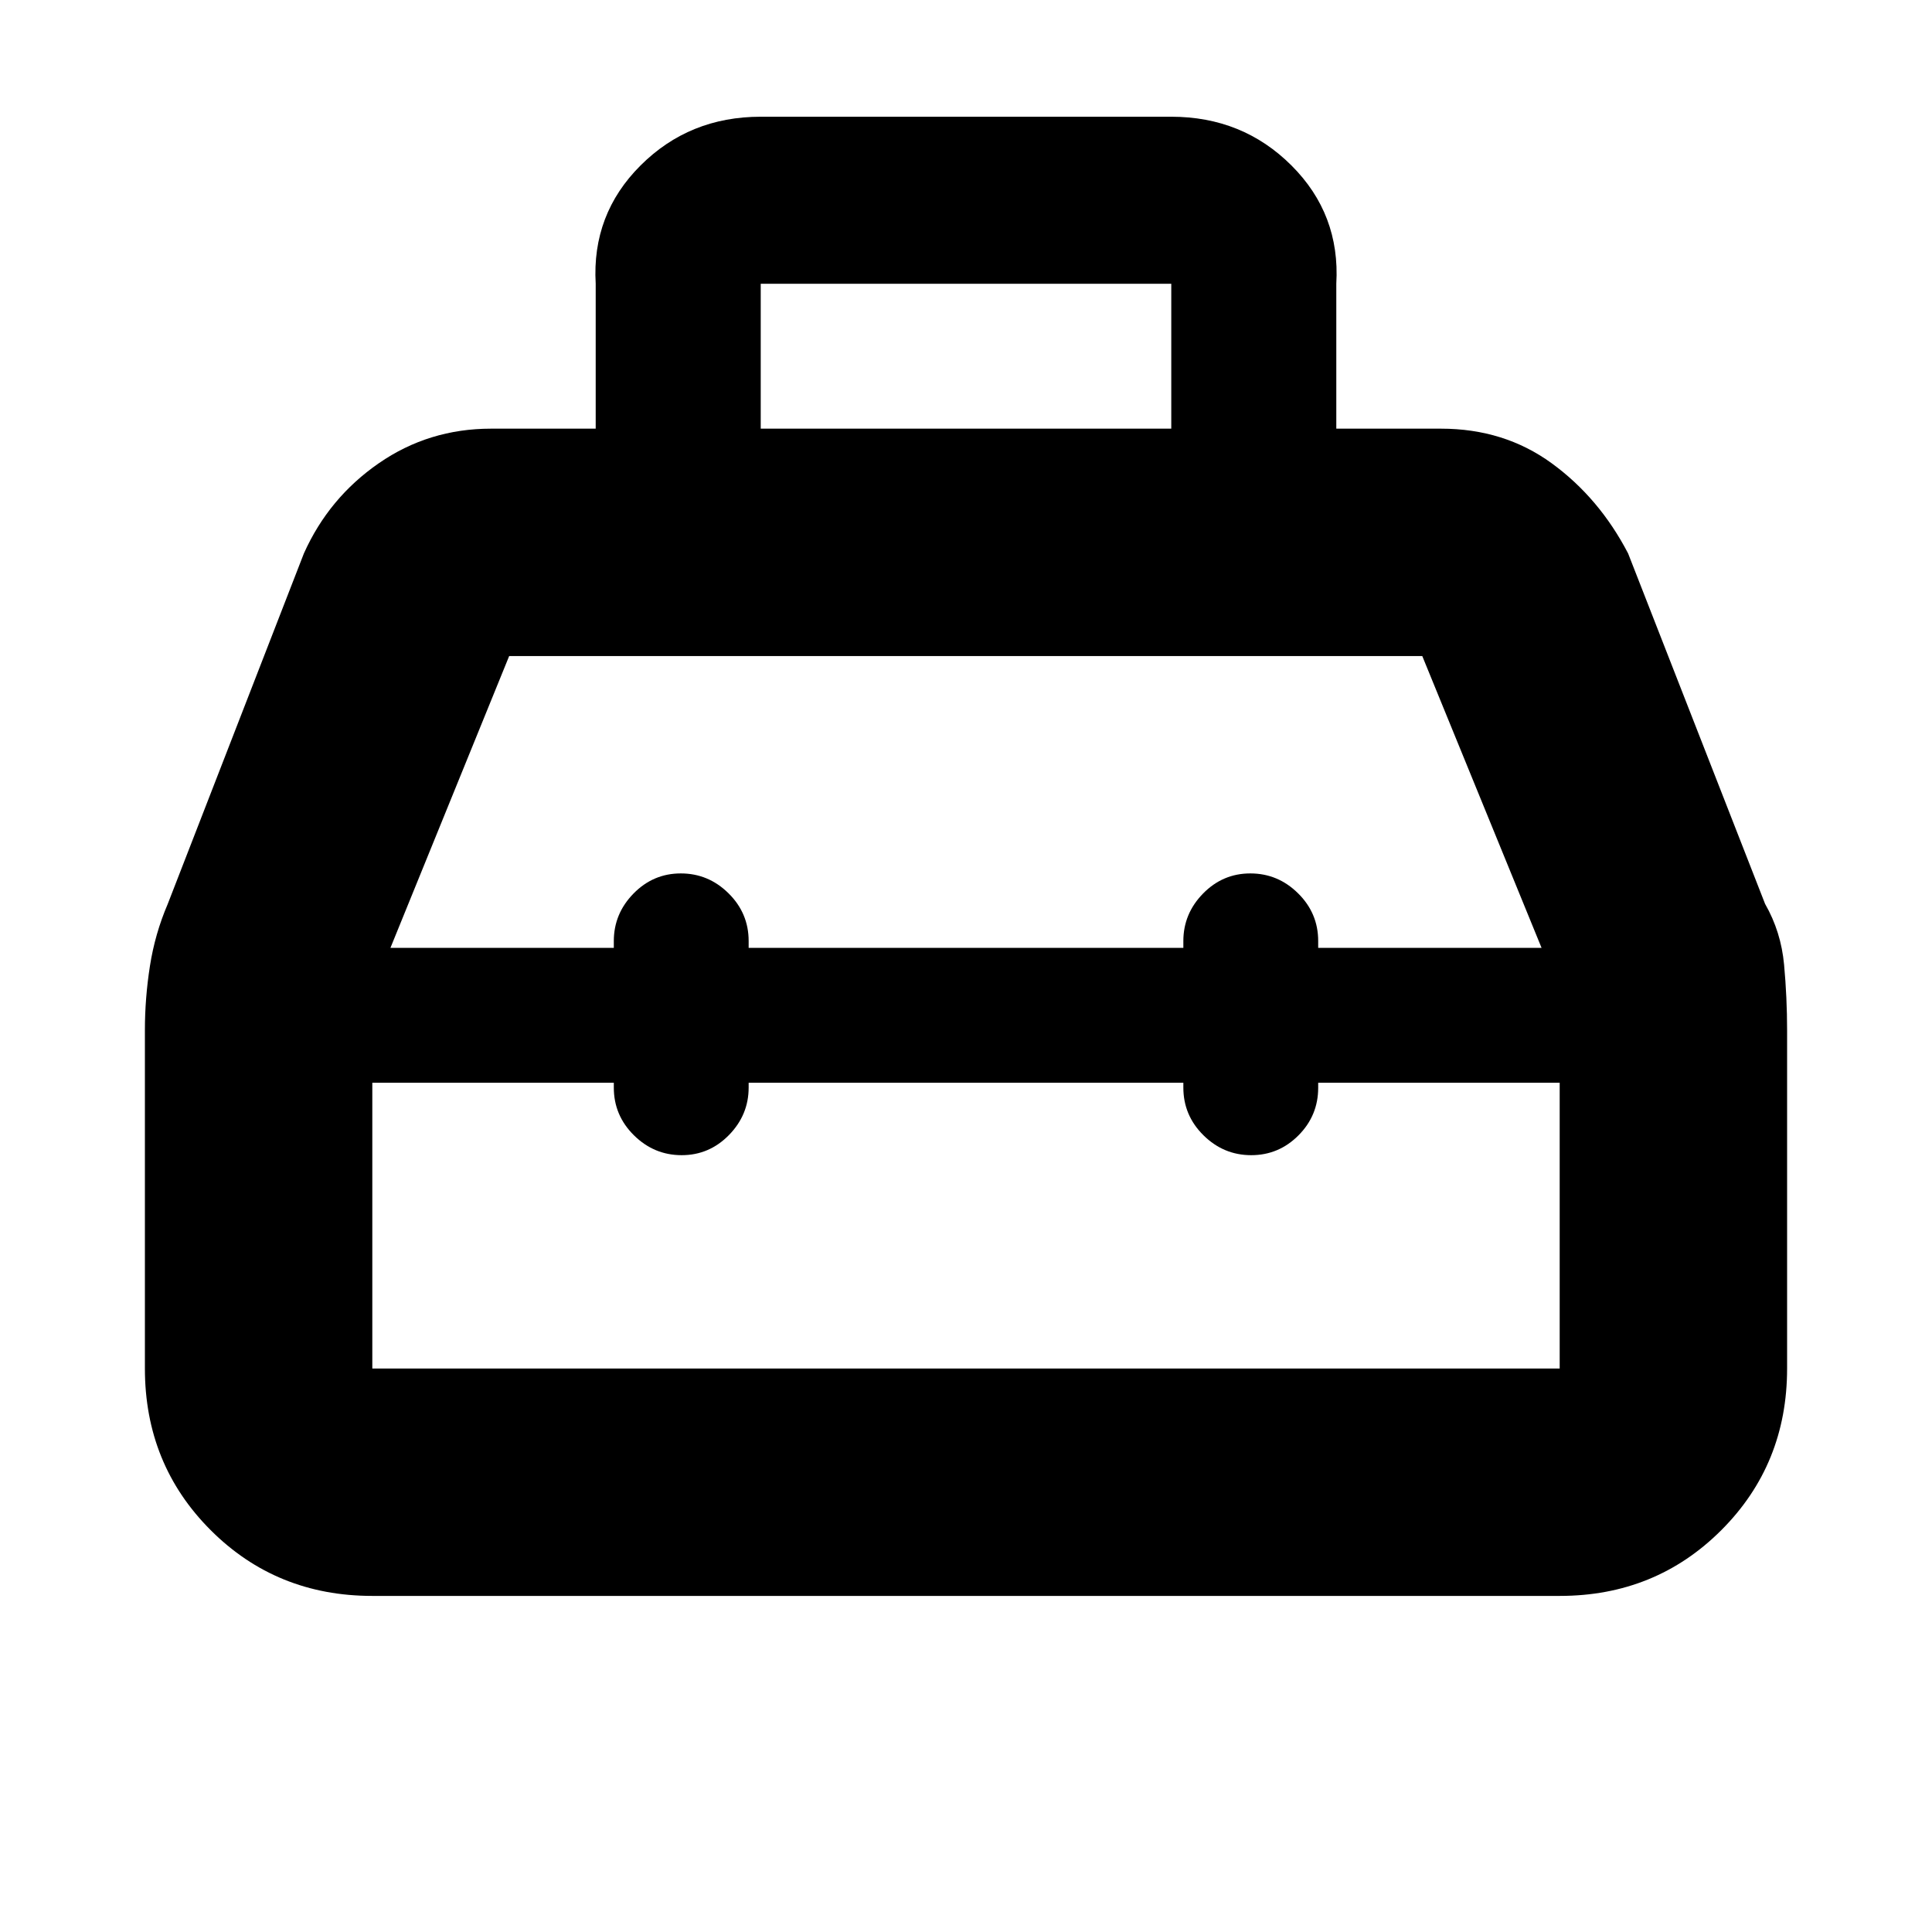 <svg xmlns="http://www.w3.org/2000/svg" height="20" viewBox="0 -960 960 960" width="20"><path d="M296-747v-72q-2-34.537 22.269-58.769Q342.538-902 378-902h204q35.463 0 59.731 24.231Q666-853.537 664-819v72h52q31.403 0 55.014 17.188Q794.625-712.625 809-685l68.062 174.143Q885-497 886.5-480.667 888-464.333 888-448v168q0 47.637-32.681 80.319Q822.638-167 775-167H185q-47.637 0-80.319-32.681Q72-232.363 72-280v-168.167Q72-464 74.5-480q2.5-16 8.82-30.75L151-685q12.375-27.625 37.216-44.812Q213.058-747 244-747h52Zm82 0h204v-72H378v72Zm-73 258v-3.389Q305-506 314.789-516q9.79-10 23.5-10Q352-526 362-516.122q10 9.878 10 23.72V-489h216v-3.389Q588-506 597.789-516q9.79-10 23.5-10Q635-526 645-516.122q10 9.878 10 23.72V-489h111l-59.275-145H253l-59 145h111Zm0 67H185v142h590v-142H655v2.5q0 13.8-9.789 23.65-9.79 9.85-23.5 9.85Q608-386 598-395.878q-10-9.878-10-23.72V-422H372v2.389Q372-406 362.211-396q-9.79 10-23.5 10Q325-386 315-395.878q-10-9.878-10-23.72V-422Zm175-34Zm0-33Zm0 67Z"/></svg>